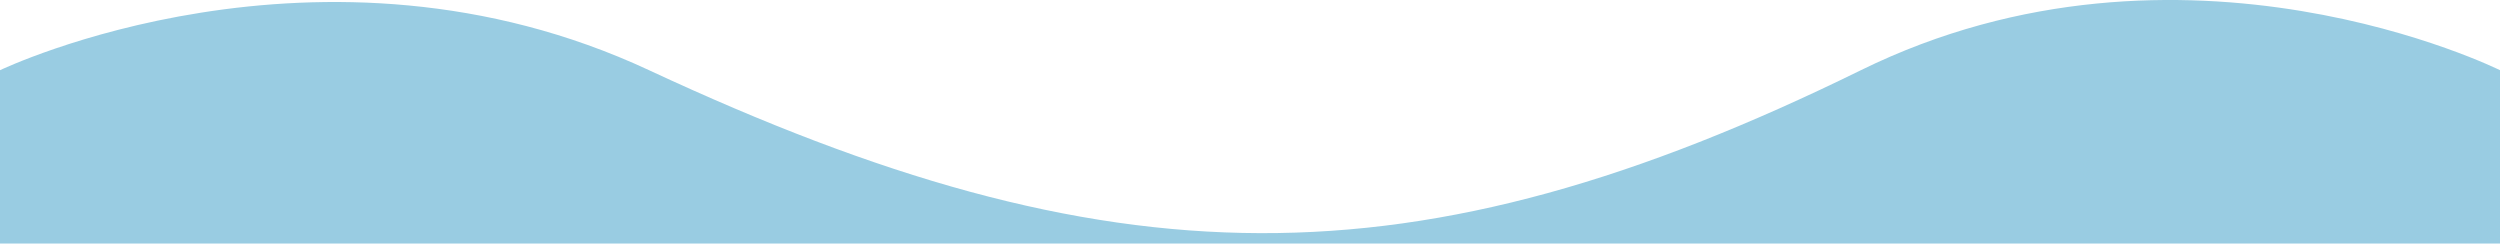 <svg xmlns="http://www.w3.org/2000/svg" width="750" height="73.063" viewBox="0 0 750 73.063">
  <defs>
    <style>
      .cls-1 {
        fill: #99cce2;
        fill-rule: evenodd;
      }
    </style>
  </defs>
  <path id="haikei-bl" class="cls-1" d="M0,22s95.964-46.038,194.724,0c138.282,64.462,229.4,65.891,363.538,0C654.75-25.4,750,22,750,22V74H0V22Z" transform="translate(0 -0.938)"/>
</svg>

